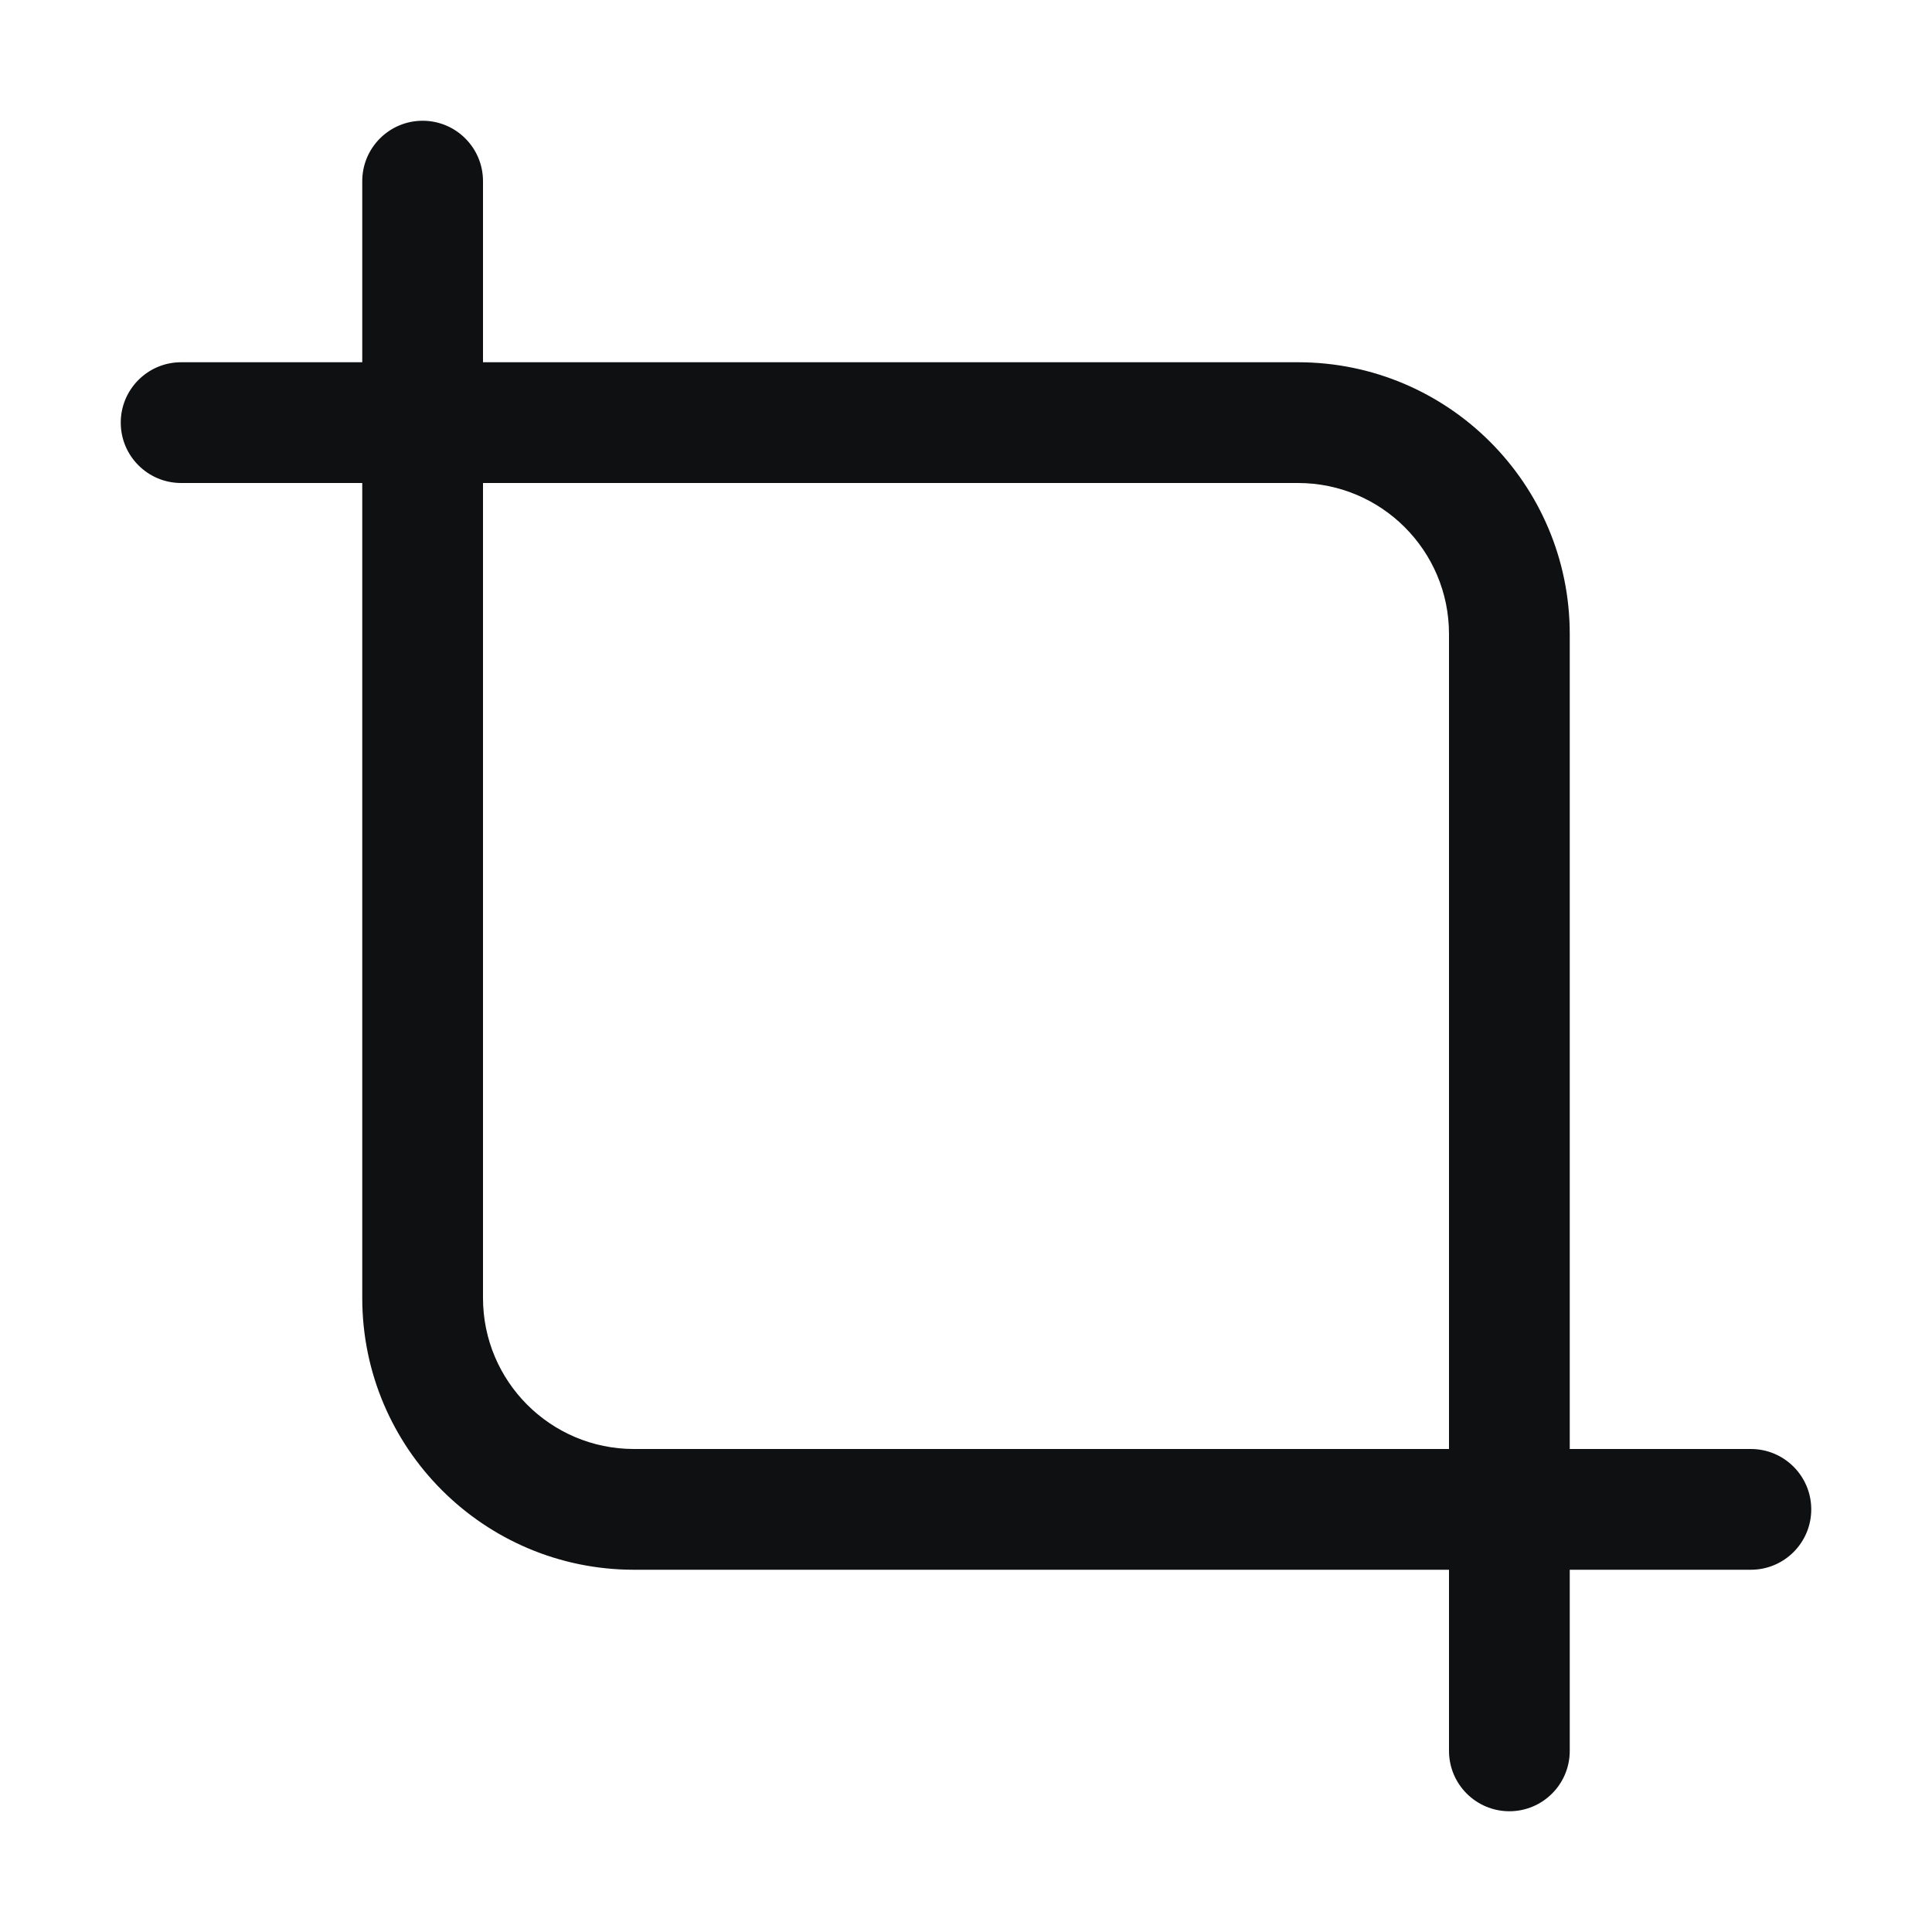 <svg viewBox="0 0 12 12" fill="none" xmlns="http://www.w3.org/2000/svg">
<path fill-rule="evenodd" clip-rule="evenodd" d="M3 1.125C3 0.918 2.832 0.75 2.625 0.75C2.418 0.75 2.25 0.918 2.25 1.125V2.25H1.125C0.918 2.25 0.75 2.418 0.75 2.625C0.75 2.832 0.918 3 1.125 3H2.25V8.062C2.25 8.994 3.006 9.75 3.938 9.75H9V10.875C9 11.082 9.168 11.25 9.375 11.25C9.582 11.25 9.75 11.082 9.75 10.875V9.75H10.875C11.082 9.75 11.25 9.582 11.25 9.375C11.25 9.168 11.082 9 10.875 9H9.75V3.938C9.75 3.006 8.994 2.25 8.062 2.25H3V1.125ZM3 3V8.062C3 8.58 3.42 9 3.938 9H9V3.938C9 3.42 8.58 3 8.062 3H3Z" fill="#0E1011"/>
</svg>
